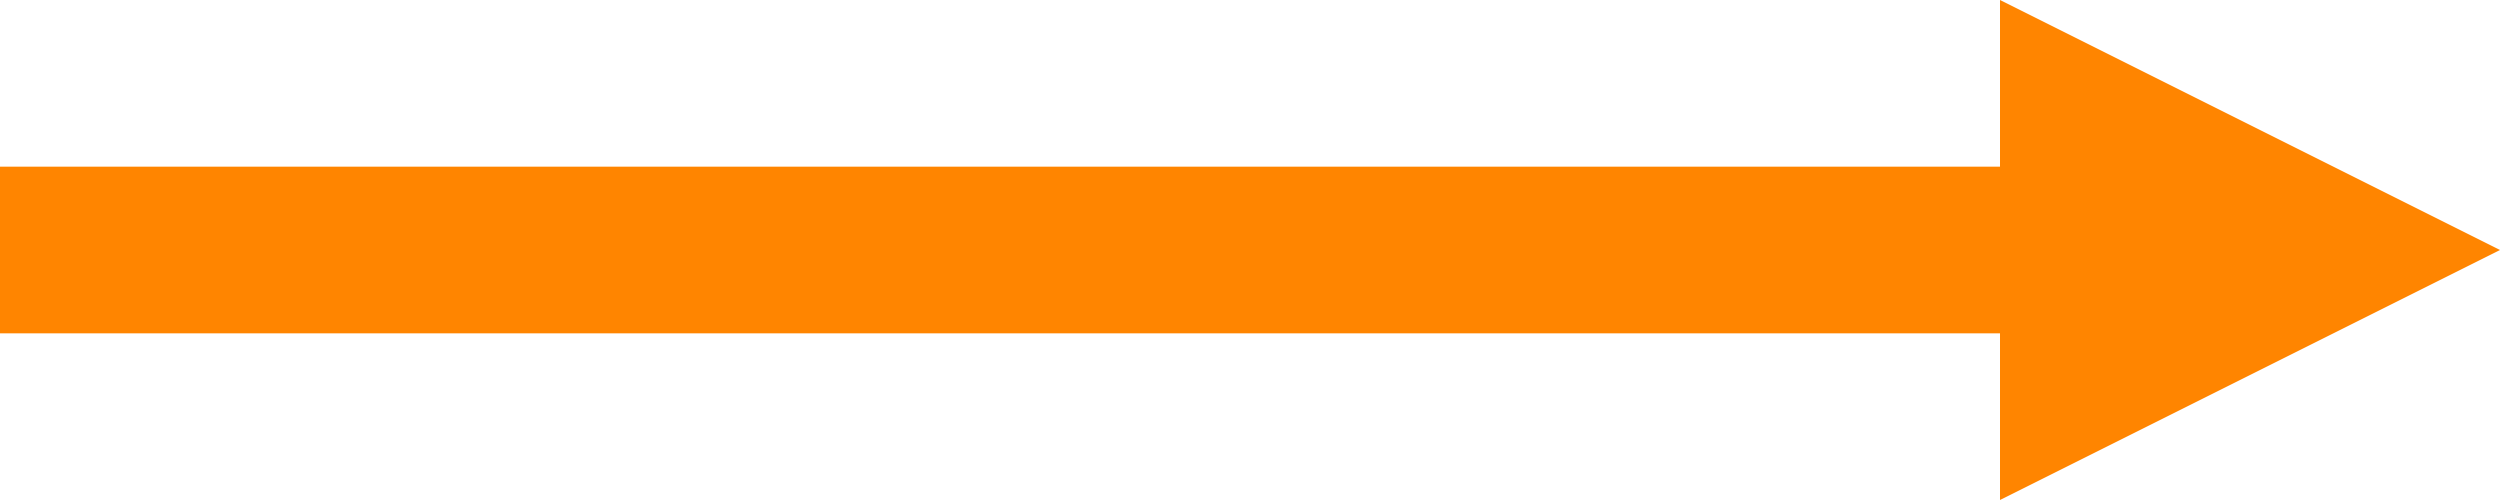 <?xml version="1.0" encoding="utf-8"?>
<!-- Generator: Adobe Illustrator 21.0.0, SVG Export Plug-In . SVG Version: 6.00 Build 0)  -->
<svg version="1.1" xmlns="http://www.w3.org/2000/svg" xmlns:xlink="http://www.w3.org/1999/xlink" x="0px" y="0px"
	 viewBox="0 0 15 3" style="enable-background:new 0 0 15 3;" xml:space="preserve">
<style type="text/css">
	.st0{enable-background:new    ;}
	.st1{fill-rule:evenodd;clip-rule:evenodd;fill:#FF8500;}
</style>
<g id="Shape_22_1_" class="st0">
</g>
<g id="Shape_23_1_" class="st0">
	<g>
		<rect y="1" class="st1" width="12" height="1"/>
		<polygon class="st1" points="12,0 12,3 15,1.5 		"/>
	</g>
</g>
</svg>

